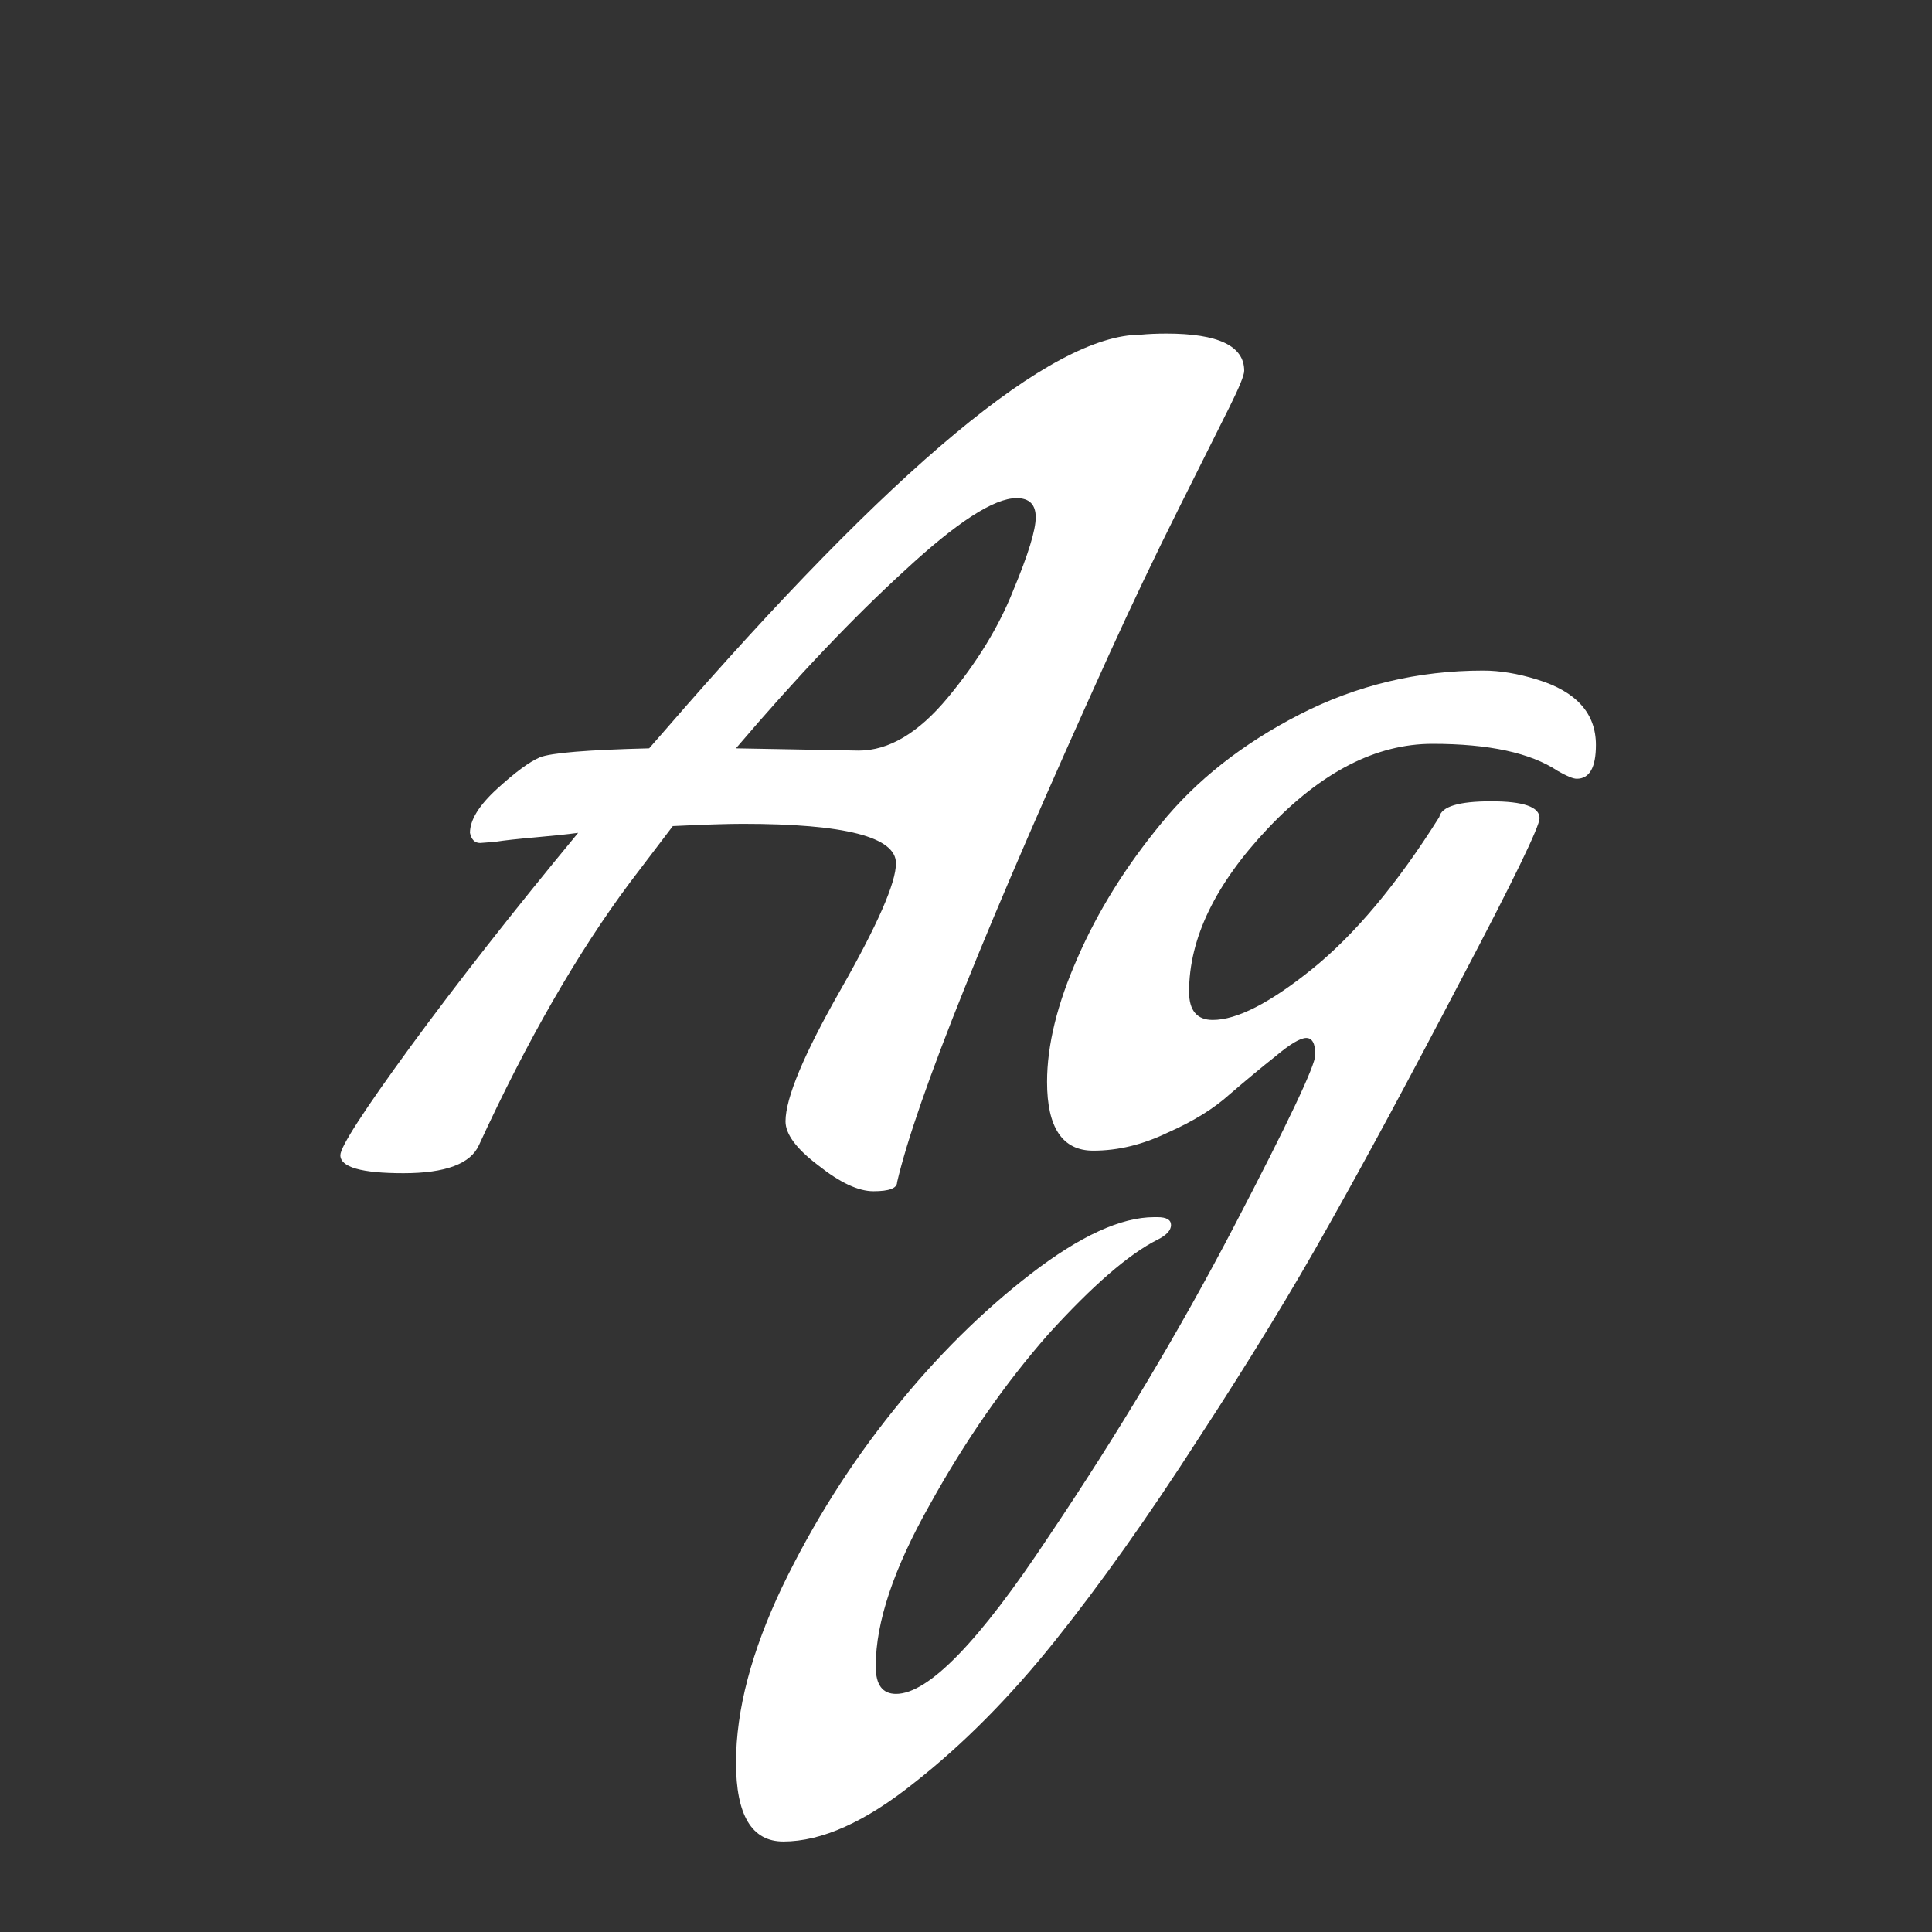 <svg width="24" height="24" viewBox="0 0 24 24" fill="none" xmlns="http://www.w3.org/2000/svg">
<rect x="0" y="0" width="24" height="24" fill="#333333" stroke="none"/>
<path d="M5.964 10.472C5.898 10.472 5.856 10.43 5.838 10.346C5.838 10.187 5.95 10.005 6.174 9.8C6.398 9.595 6.575 9.464 6.706 9.408C6.846 9.352 7.298 9.315 8.064 9.296L8.26 9.072C11.097 5.796 13.066 4.158 14.168 4.158C14.261 4.149 14.368 4.144 14.49 4.144C15.134 4.144 15.456 4.298 15.456 4.606C15.456 4.662 15.395 4.811 15.274 5.054L14.644 6.314C14.345 6.911 14.056 7.518 13.776 8.134C12.264 11.466 11.386 13.65 11.144 14.686C11.144 14.761 11.046 14.798 10.85 14.798C10.663 14.798 10.434 14.691 10.164 14.476C9.893 14.271 9.758 14.089 9.758 13.93C9.758 13.641 9.986 13.095 10.444 12.292C10.901 11.489 11.13 10.967 11.13 10.724C11.13 10.397 10.495 10.234 9.226 10.234C9.039 10.234 8.75 10.243 8.358 10.262L7.826 10.962C7.172 11.839 6.547 12.927 5.95 14.224C5.847 14.457 5.534 14.574 5.012 14.574C4.489 14.574 4.228 14.499 4.228 14.35C4.228 14.247 4.517 13.799 5.096 13.006C5.684 12.203 6.379 11.317 7.182 10.346C7.042 10.365 6.864 10.383 6.65 10.402C6.435 10.421 6.267 10.439 6.146 10.458C6.034 10.467 5.973 10.472 5.964 10.472ZM11.774 8.666C12.138 8.227 12.409 7.784 12.586 7.336C12.773 6.888 12.866 6.585 12.866 6.426C12.866 6.267 12.787 6.188 12.628 6.188C12.348 6.188 11.886 6.487 11.242 7.084C10.598 7.672 9.898 8.409 9.142 9.296L10.668 9.324C11.041 9.324 11.41 9.105 11.774 8.666ZM11.131 21.042C11.533 21.042 12.163 20.393 13.021 19.096C13.889 17.808 14.659 16.52 15.331 15.232C16.003 13.944 16.339 13.235 16.339 13.104C16.339 12.964 16.302 12.894 16.227 12.894C16.153 12.894 16.027 12.969 15.849 13.118C15.672 13.258 15.481 13.417 15.275 13.594C15.079 13.771 14.823 13.93 14.505 14.07C14.197 14.219 13.889 14.294 13.581 14.294C13.199 14.294 13.007 14.009 13.007 13.44C13.007 12.983 13.133 12.469 13.385 11.9C13.637 11.321 13.983 10.766 14.421 10.234C14.86 9.693 15.434 9.24 16.143 8.876C16.853 8.512 17.613 8.33 18.425 8.33C18.631 8.33 18.855 8.367 19.097 8.442C19.583 8.591 19.825 8.862 19.825 9.254C19.825 9.534 19.746 9.674 19.587 9.674C19.541 9.674 19.461 9.641 19.349 9.576C19.013 9.352 18.495 9.24 17.795 9.24C17.095 9.24 16.414 9.59 15.751 10.29C15.098 10.981 14.771 11.657 14.771 12.32C14.771 12.553 14.869 12.67 15.065 12.67C15.364 12.67 15.775 12.46 16.297 12.04C16.829 11.611 17.357 10.981 17.879 10.15C17.907 10.019 18.122 9.954 18.523 9.954C18.925 9.954 19.125 10.024 19.125 10.164C19.125 10.267 18.799 10.939 18.145 12.18C17.501 13.412 16.955 14.425 16.507 15.218C16.059 16.021 15.518 16.907 14.883 17.878C14.258 18.849 13.665 19.684 13.105 20.384C12.545 21.084 11.962 21.672 11.355 22.148C10.749 22.633 10.207 22.876 9.731 22.876C9.339 22.876 9.143 22.549 9.143 21.896C9.143 21.243 9.335 20.515 9.717 19.712C10.1 18.919 10.562 18.186 11.103 17.514C11.635 16.851 12.205 16.287 12.811 15.82C13.418 15.353 13.927 15.12 14.337 15.12H14.379C14.491 15.12 14.547 15.153 14.547 15.218C14.547 15.283 14.491 15.344 14.379 15.4C14.025 15.577 13.572 15.969 13.021 16.576C12.48 17.192 11.99 17.897 11.551 18.69C11.103 19.483 10.879 20.151 10.879 20.692V20.706C10.879 20.93 10.963 21.042 11.131 21.042Z" fill="white"/>
</svg>
